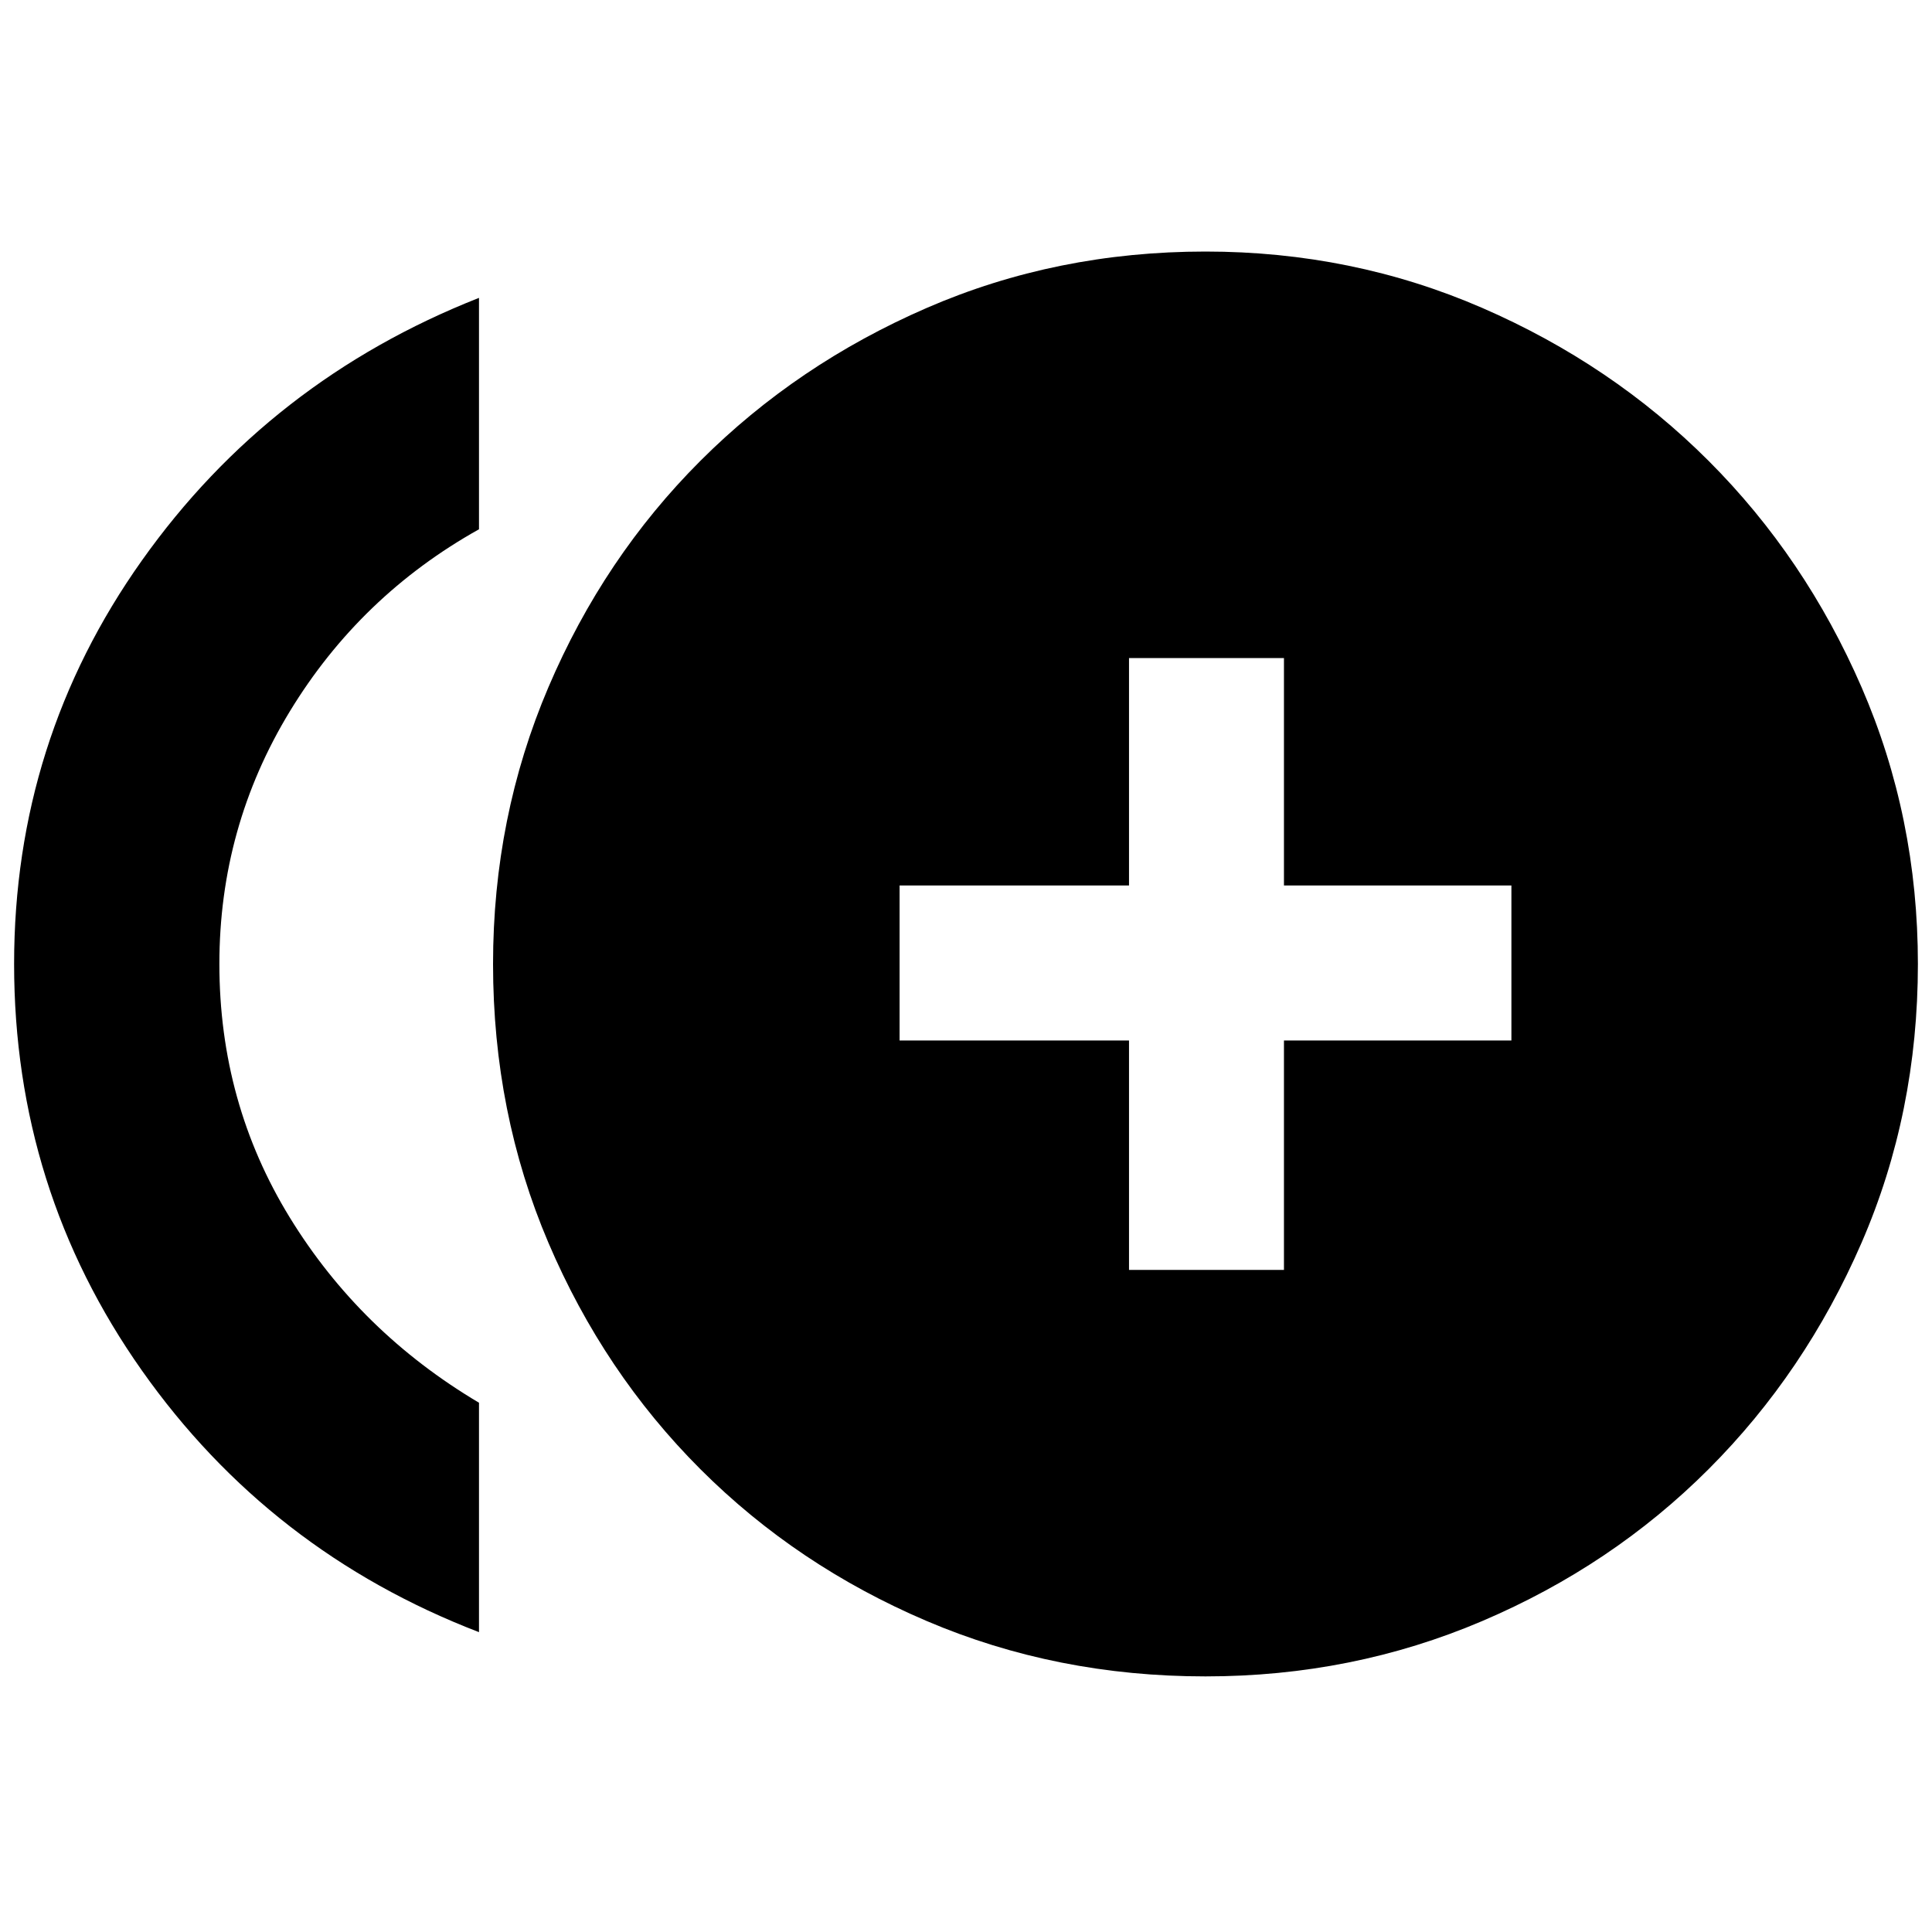 <svg xmlns="http://www.w3.org/2000/svg" height="40" width="40"><path d="M23.375 26.292h3.208v-4.75h4.709v-3.209h-4.709v-4.708h-3.208v4.708h-4.75v3.209h4.75Zm-13.458 7.5q-4.334-1.667-6.979-5.417-2.646-3.75-2.646-8.417 0-4.625 2.646-8.354 2.645-3.729 6.979-5.437v4.791Q7.458 12.333 6 14.729q-1.458 2.396-1.458 5.229 0 2.875 1.458 5.25t3.917 3.834Zm15.041.916q-3.083 0-5.77-1.146-2.688-1.145-4.688-3.145-2-2-3.146-4.688-1.146-2.687-1.146-5.771 0-3.041 1.146-5.729Q12.5 11.542 14.5 9.542q2-2 4.688-3.167 2.687-1.167 5.77-1.167 3.042 0 5.73 1.167 2.687 1.167 4.687 3.167 2 2 3.167 4.687 1.166 2.688 1.166 5.729 0 3.084-1.166 5.771-1.167 2.688-3.167 4.688-2 2-4.687 3.145-2.688 1.146-5.73 1.146Z"/></svg>